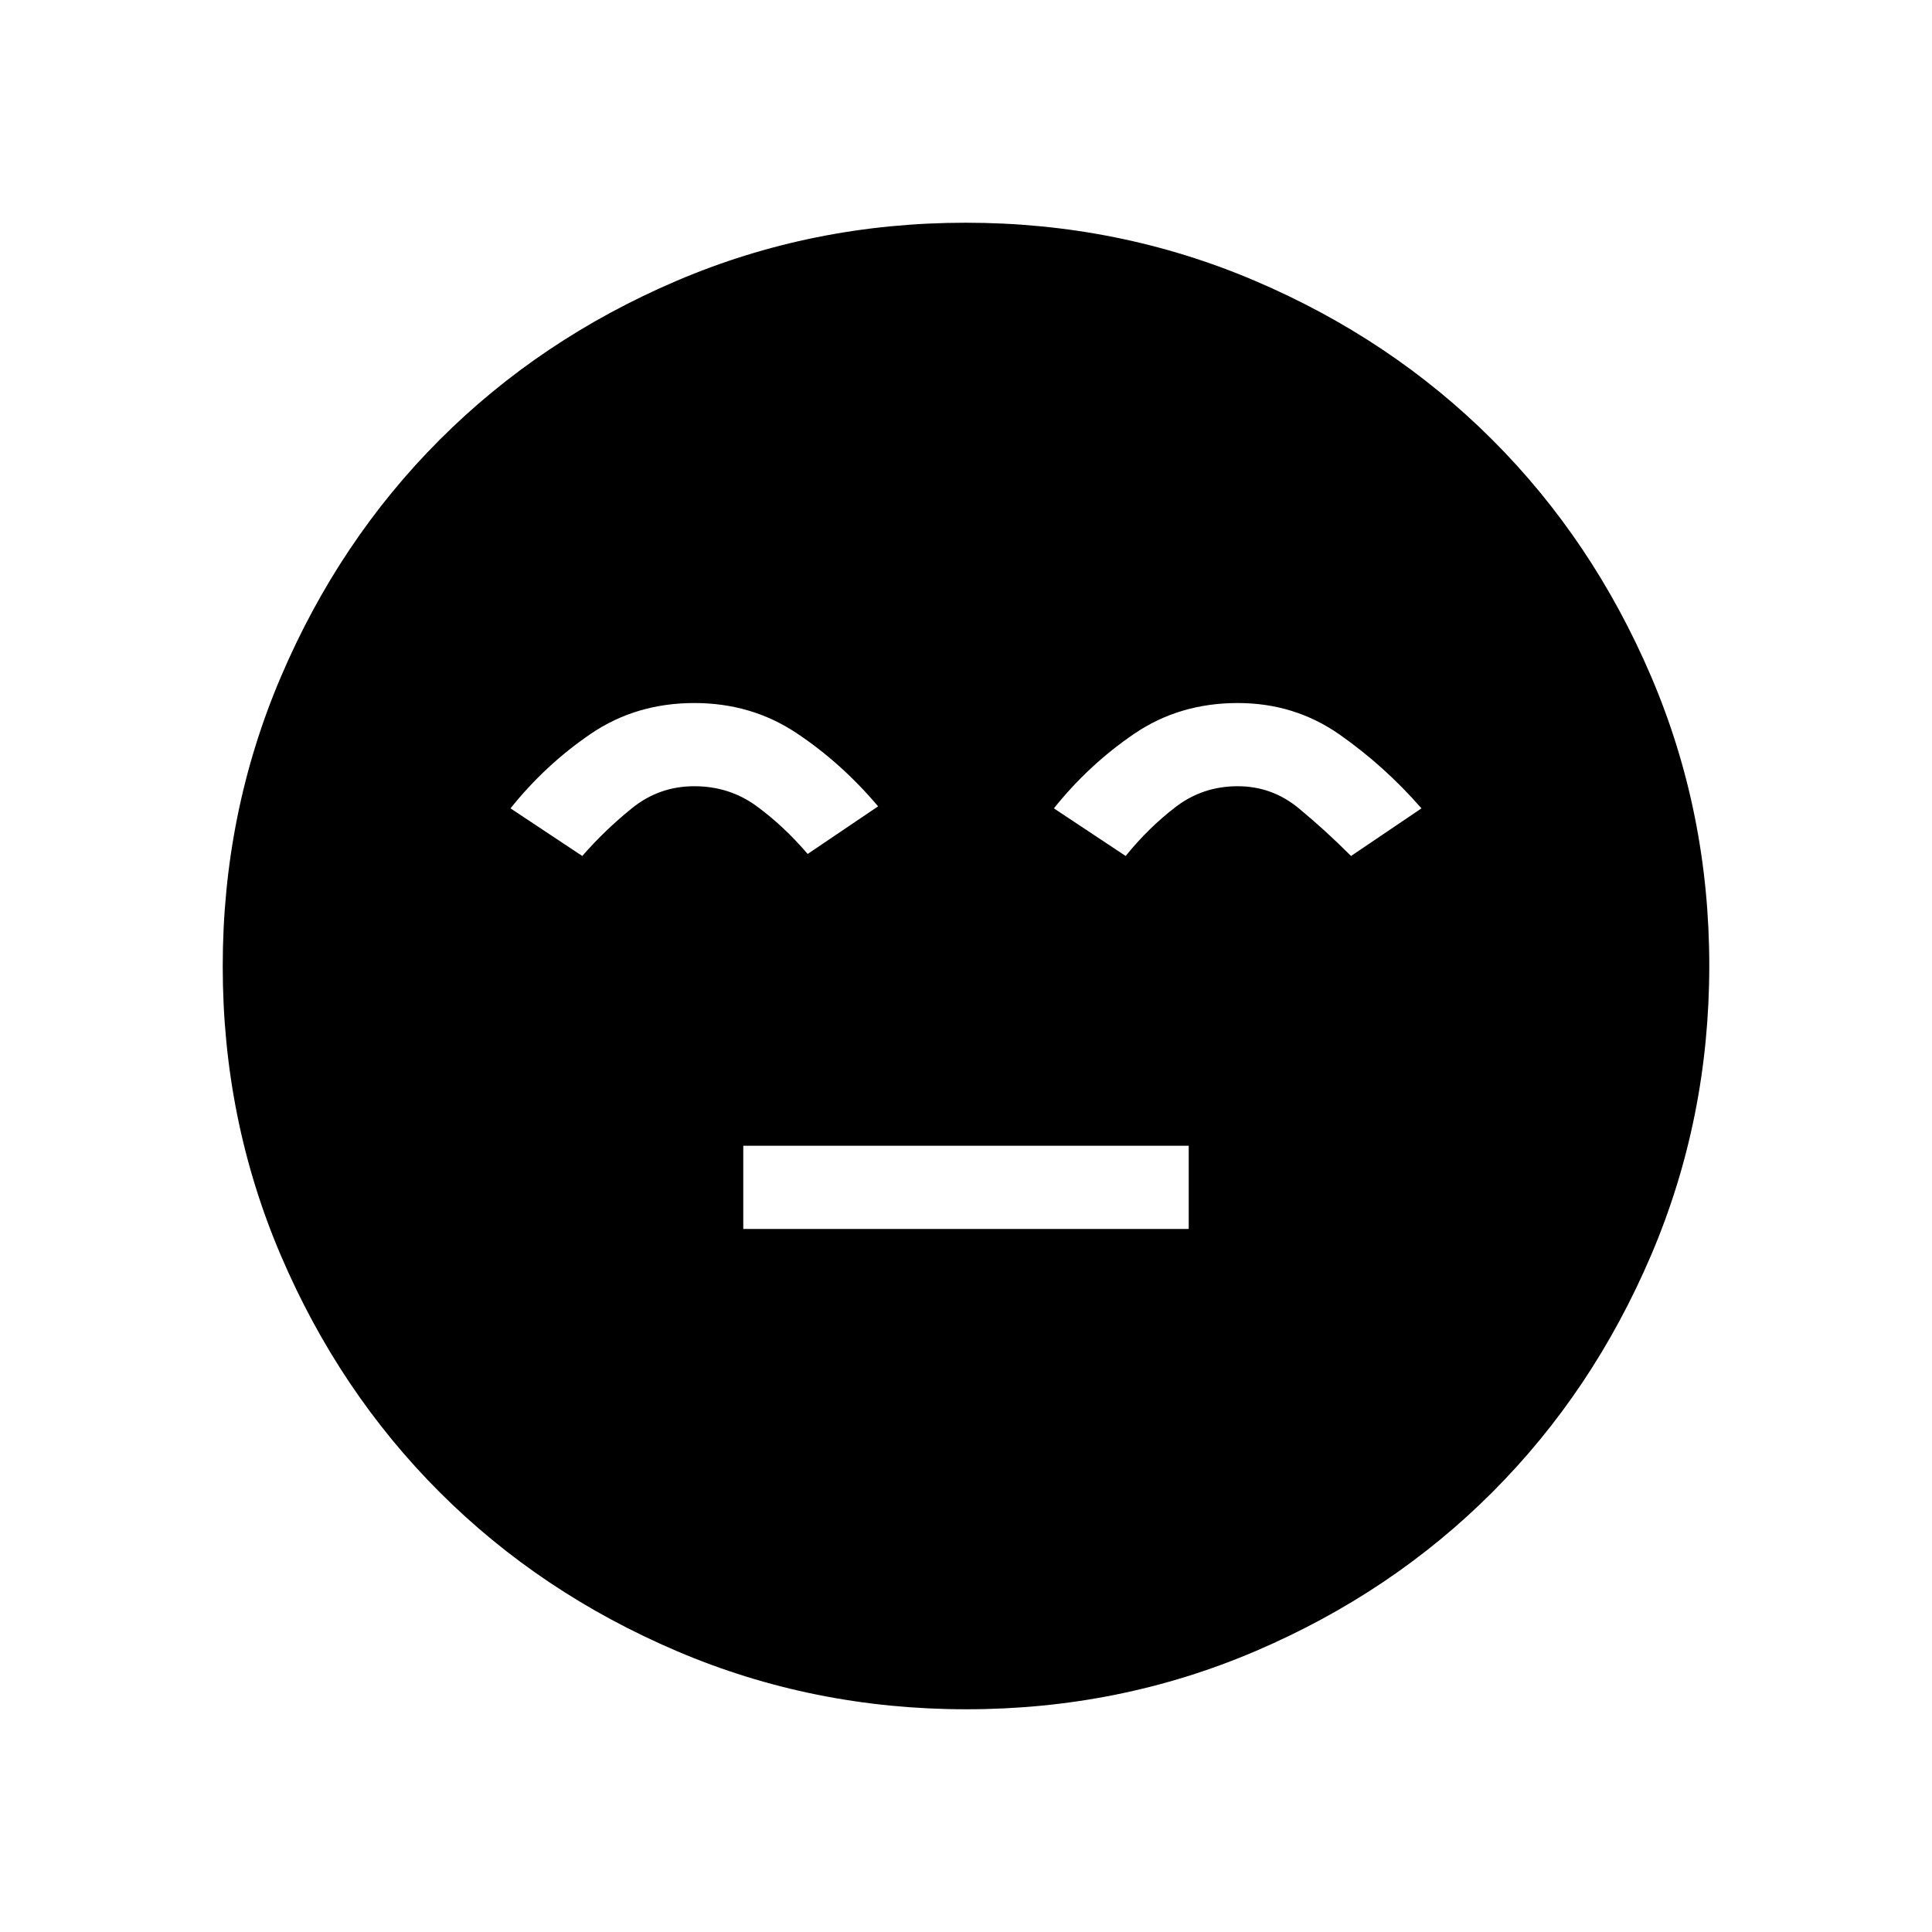 <svg xmlns="http://www.w3.org/2000/svg" height="40" viewBox="0 -960 960 960" width="40"><path d="M369.33-349.33h221.34v-41.34H369.33v41.34Zm110.84 238.66q-76.14 0-143.87-28.91-67.74-28.91-117.74-78.85-50-49.95-78.95-117.6-28.94-67.65-28.94-143.8 0-76.14 28.91-143.87 28.91-67.74 78.85-117.74 49.95-50 117.6-78.95 67.65-28.94 143.8-28.94 76.14 0 143.87 28.91 67.74 28.91 117.74 78.85 50 49.95 78.95 117.6 28.94 67.65 28.94 143.8 0 76.14-28.91 143.87-28.91 67.74-78.85 117.74-49.95 50-117.6 78.95-67.65 28.94-143.8 28.94ZM345-610.67q-29 0-51.5 15.34-22.5 15.33-39.83 37l35.66 23.66q11.34-13 24.81-23.83 13.48-10.83 30.86-10.83t30.86 9.83q13.47 9.83 25.47 23.83l35-23.66Q418-581 395.64-595.83q-22.36-14.84-50.64-14.84Zm270 0q-29 0-51.5 15.34-22.5 15.33-39.83 37l35.66 23.66q11.34-14 24.81-24.33 13.48-10.33 30.86-10.33 17 0 30.17 10.83 13.16 10.83 26.16 23.83l35-23.66q-18.33-21-40.69-36.67-22.36-15.67-50.64-15.67Z"/></svg>